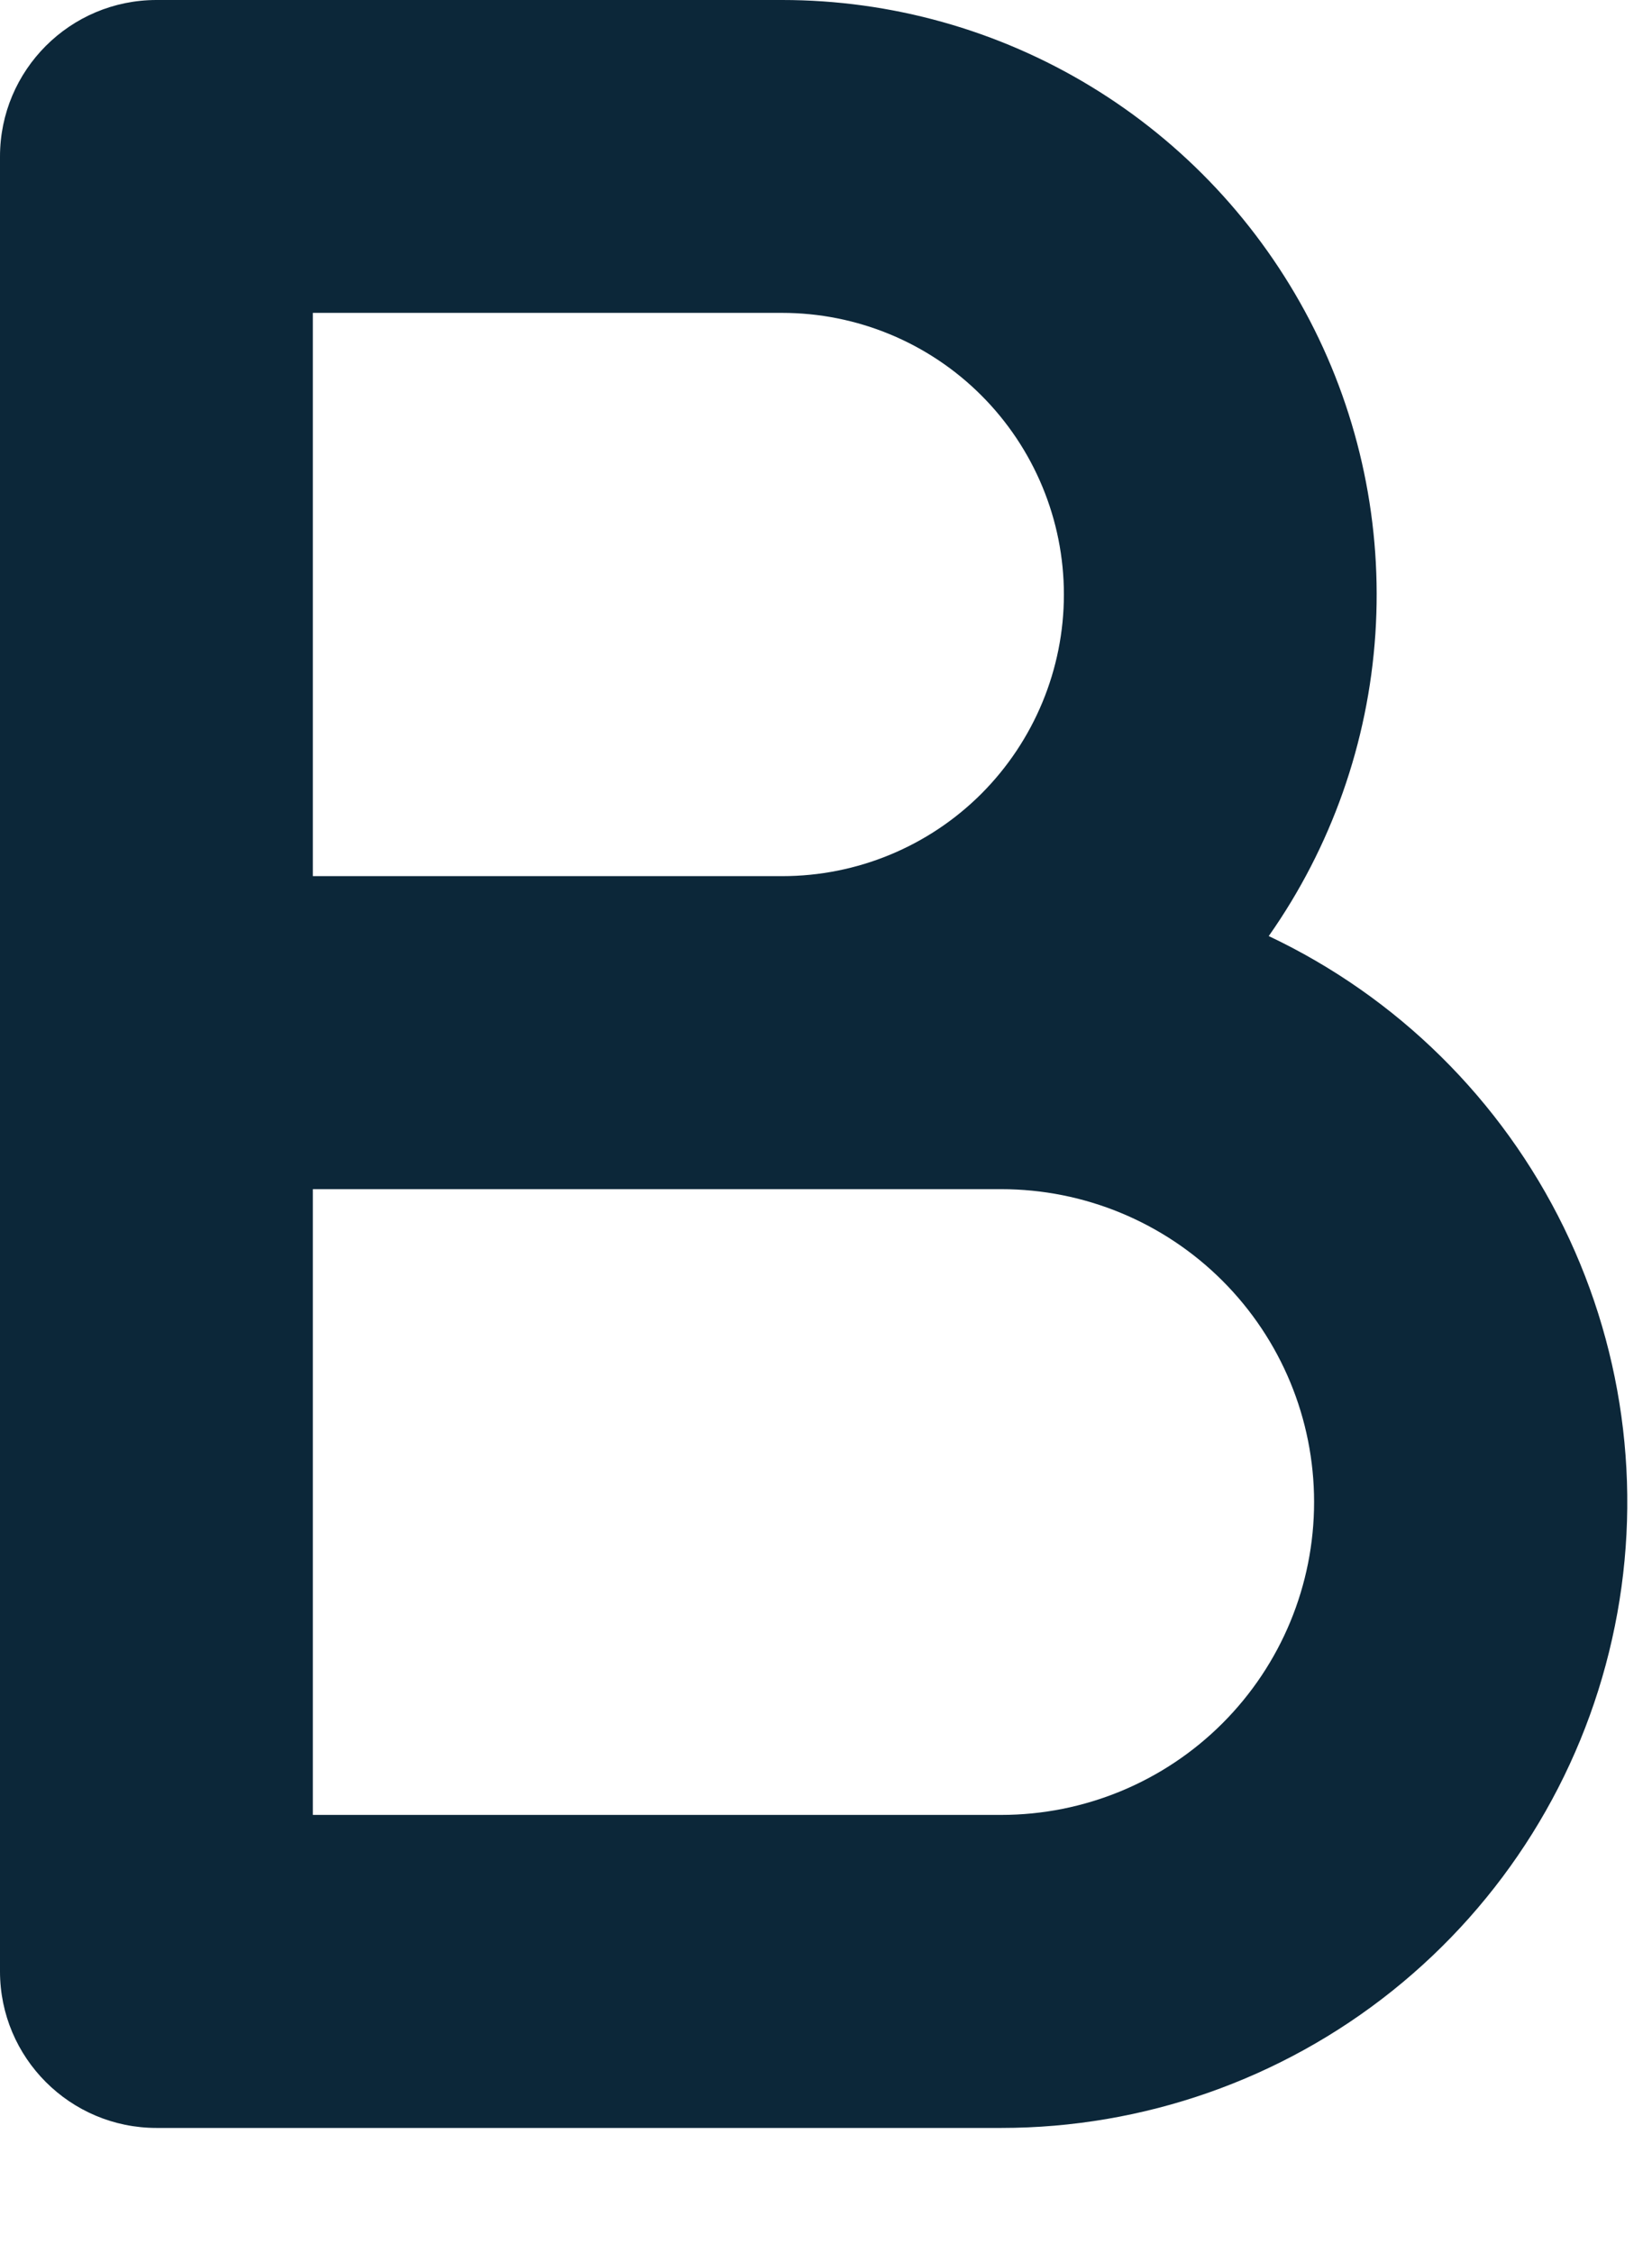 <svg width="11" height="15" viewBox="0 0 11 15" fill="none" xmlns="http://www.w3.org/2000/svg">
<path fill-rule="evenodd" clip-rule="evenodd" d="M0 1.042C0 0.467 0.467 3.2005e-09 1.042 3.2005e-09H5.208C5.933 -2.91279e-05 6.644 0.199 7.263 0.575C7.882 0.951 8.386 1.49 8.721 2.133C9.055 2.775 9.206 3.498 9.158 4.221C9.11 4.944 8.865 5.639 8.448 6.232C9.304 6.637 9.997 7.321 10.413 8.172C10.828 9.022 10.942 9.989 10.734 10.913C10.527 11.837 10.011 12.662 9.271 13.254C8.532 13.845 7.613 14.167 6.667 14.167H1.042C0.467 14.167 0 13.7 0 13.125V1.042ZM2.083 7.917V12.083H6.667C7.219 12.083 7.749 11.864 8.14 11.473C8.531 11.082 8.75 10.553 8.75 10C8.75 9.447 8.531 8.918 8.14 8.527C7.749 8.136 7.219 7.917 6.667 7.917H2.083ZM2.083 5.833H5.209C5.706 5.833 6.183 5.636 6.535 5.284C6.886 4.932 7.084 4.455 7.084 3.958C7.084 3.461 6.886 2.984 6.534 2.632C6.183 2.281 5.706 2.083 5.208 2.083H2.083V5.833Z" fill="#0C2739"/>
</svg>
